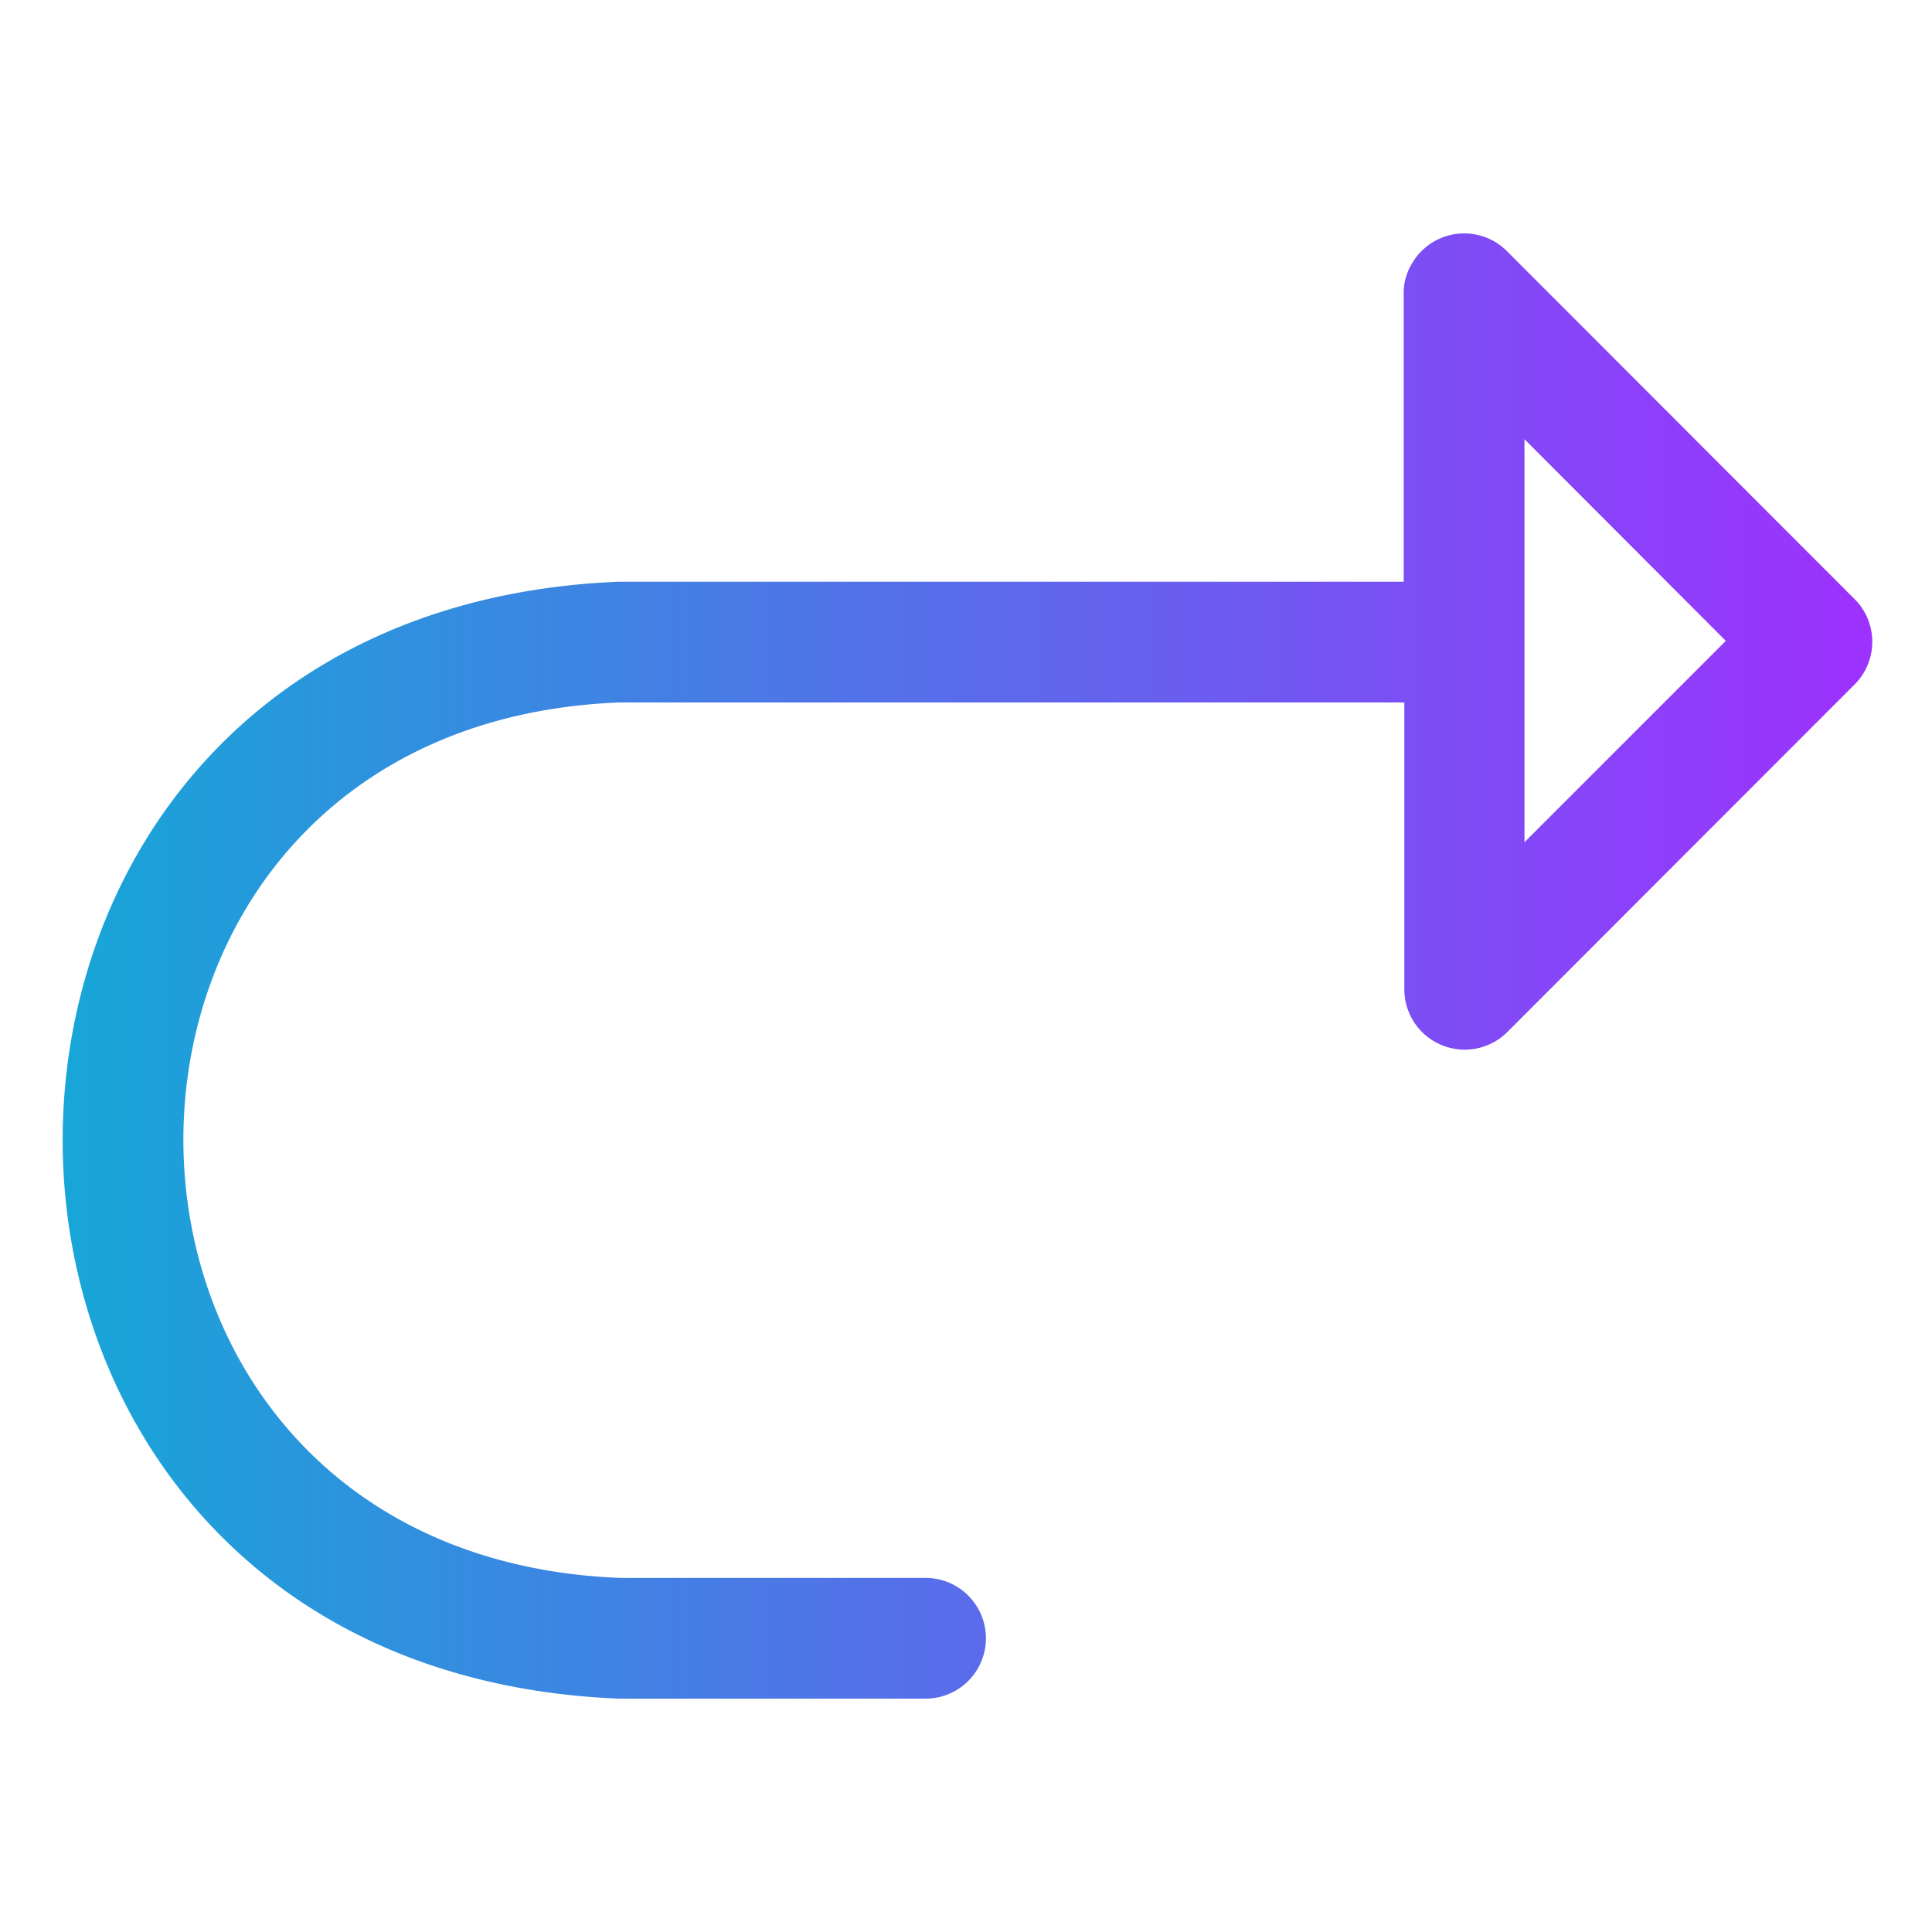 <?xml version="1.0" encoding="UTF-8" standalone="no"?> <svg xmlns="http://www.w3.org/2000/svg" xmlns:xlink="http://www.w3.org/1999/xlink" viewBox="0 0 64 64"><defs><style>.cls-1{fill:url(#linear-gradient);}</style><linearGradient id="linear-gradient" x1="2.1" y1="32.01" x2="62" y2="32.01" gradientUnits="userSpaceOnUse"><stop offset="0" stop-color="#17a6d7"/><stop offset="1" stop-color="#9d31fe"/></linearGradient></defs><g id="Layer_54" data-name="Layer 54"><path class="cls-1" d="M61.41,19.82,49.91,8.31a2,2,0,0,0-3.16.46,1.86,1.86,0,0,0-.25,1v9.5h-26c-24.57,1-24.56,36,0,37H30.66a2,2,0,0,0,0-4H20.52c-19.26-.79-19.26-28.25,0-29h26v9.5a2,2,0,0,0,3.41,1.42l11.5-11.51A2,2,0,0,0,61.41,19.82ZM50.5,27.9V14.55l6.67,6.68Z"/></g></svg>